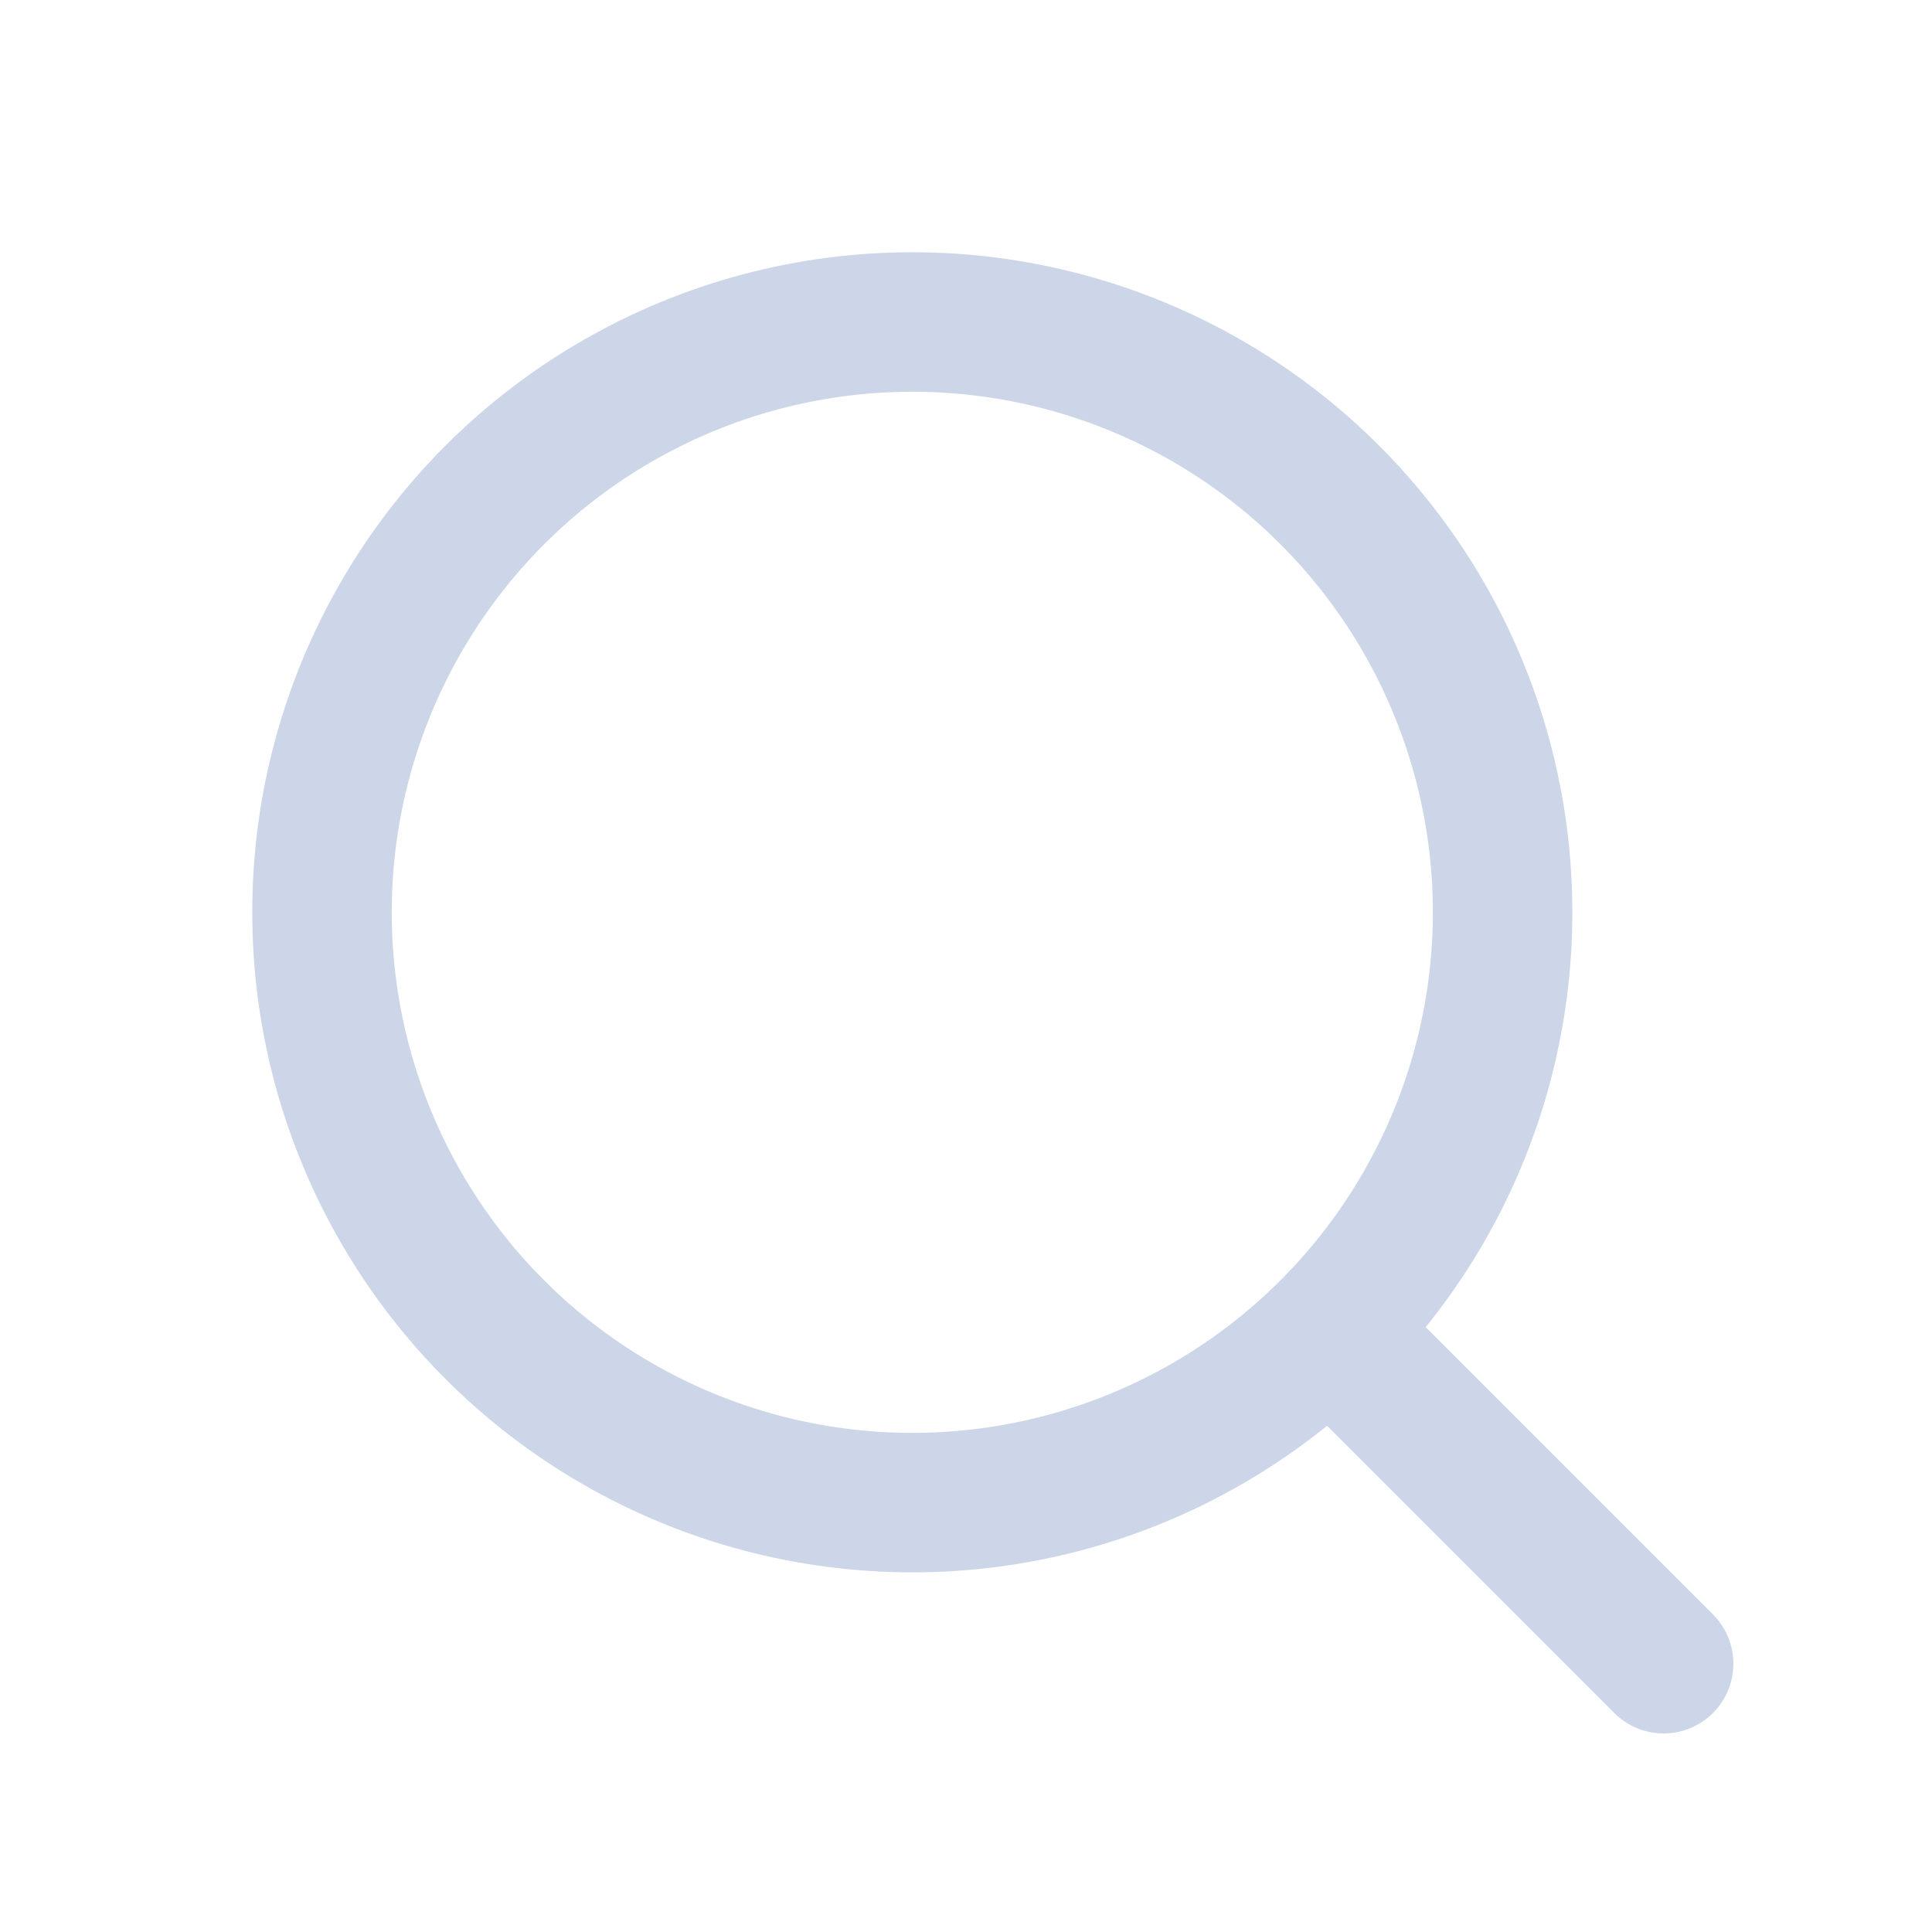 <svg width="24" height="24" viewBox="0 0 24 24" fill="none" xmlns="http://www.w3.org/2000/svg">
<circle cx="11.333" cy="11.333" r="7.333" stroke="#CDD6E8" stroke-width="1.733" stroke-linecap="round"/>
<path d="M16.666 16.667L20.666 20.667" stroke="#CDD6E8" stroke-width="1.733" stroke-linecap="round"/>
</svg>
